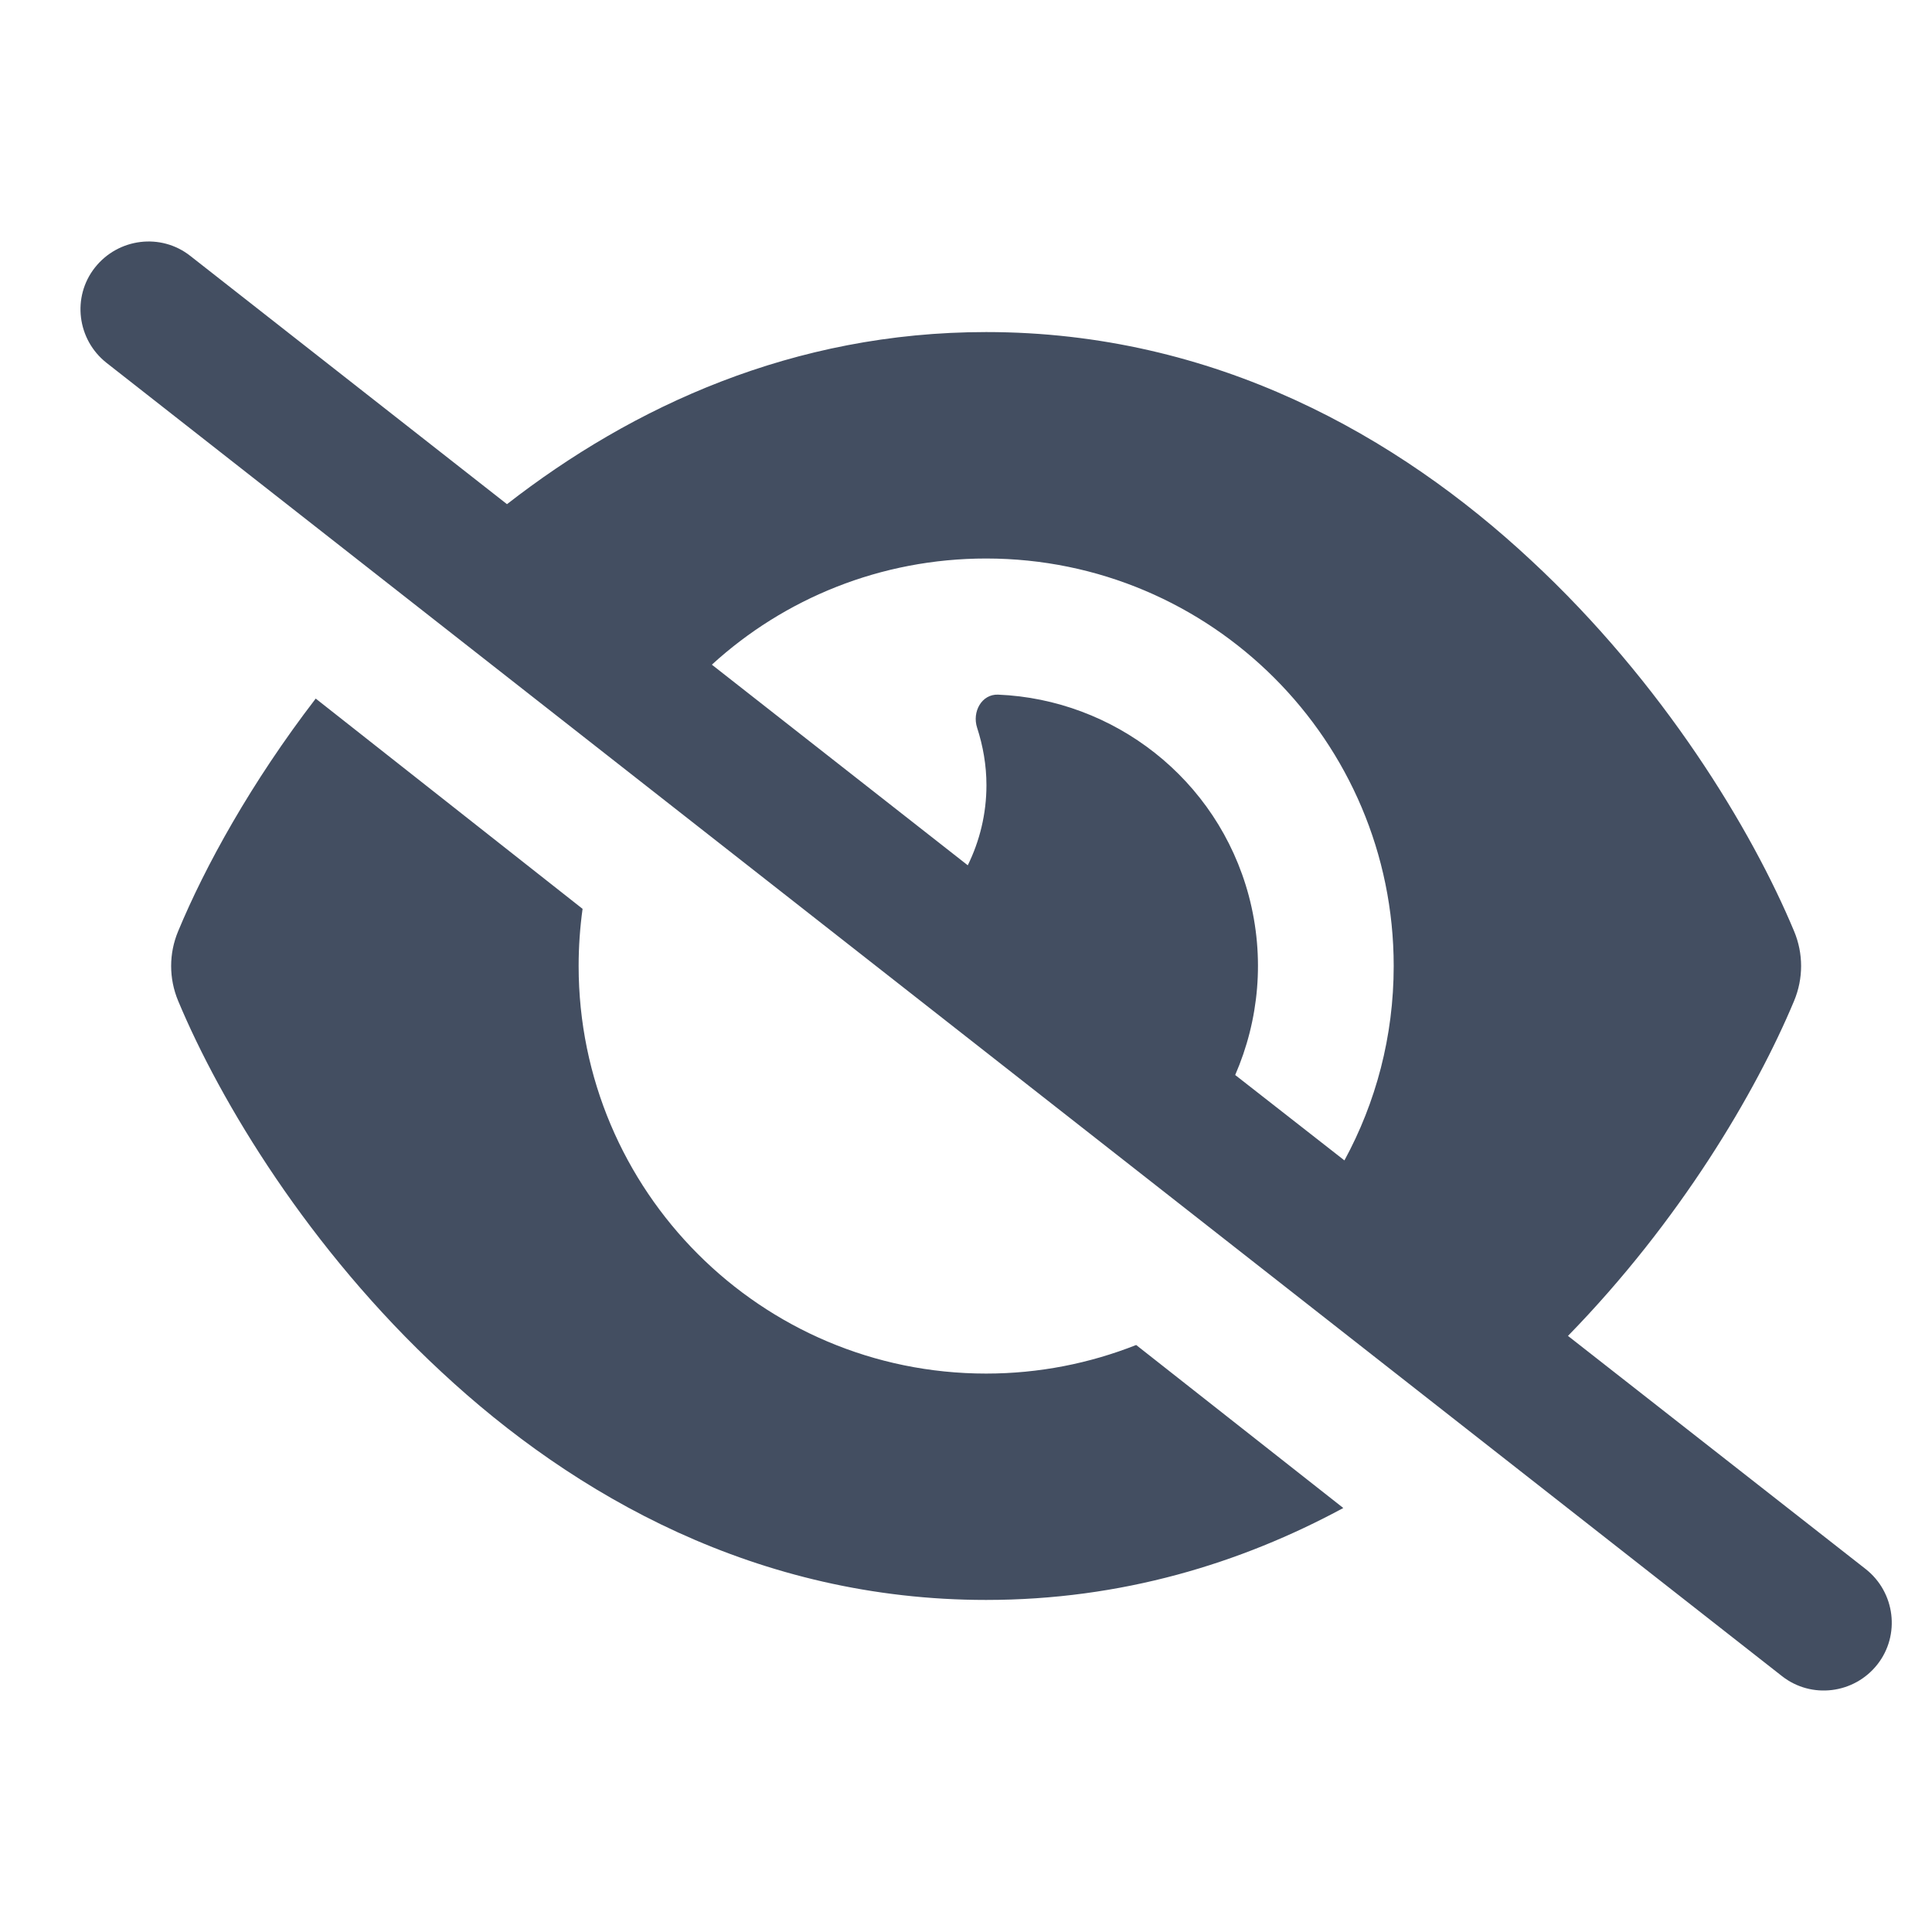 <svg width="24" height="24" viewBox="0 0 24 24" fill="none" xmlns="http://www.w3.org/2000/svg">
<path d="M2.364 3.179C1.999 2.891 1.468 2.958 1.179 3.324C0.891 3.689 0.958 4.22 1.324 4.508L22.136 20.821C22.502 21.109 23.033 21.042 23.321 20.677C23.609 20.311 23.542 19.78 23.177 19.492L19.478 16.595C20.87 15.168 21.813 13.568 22.287 12.433C22.403 12.155 22.403 11.845 22.287 11.568C21.764 10.313 20.663 8.485 19.018 6.959C17.365 5.419 15.091 4.125 12.25 4.125C9.853 4.125 7.856 5.05 6.298 6.263L2.364 3.179ZM8.844 8.256C9.74 7.437 10.939 6.938 12.25 6.938C15.045 6.938 17.313 9.205 17.313 12C17.313 12.876 17.091 13.698 16.701 14.415L15.344 13.354C15.639 12.675 15.717 11.898 15.513 11.128C15.123 9.669 13.832 8.688 12.398 8.629C12.194 8.622 12.074 8.843 12.138 9.04C12.211 9.265 12.254 9.504 12.254 9.754C12.254 10.112 12.169 10.45 12.022 10.749L8.847 8.26L8.844 8.256ZM14.114 16.708C13.537 16.936 12.908 17.063 12.25 17.063C9.455 17.063 7.188 14.795 7.188 12C7.188 11.758 7.205 11.522 7.237 11.29L3.922 8.678C3.12 9.722 2.547 10.763 2.213 11.568C2.097 11.845 2.097 12.155 2.213 12.433C2.737 13.688 3.837 15.516 5.483 17.042C7.135 18.581 9.41 19.875 12.25 19.875C13.931 19.875 15.411 19.422 16.687 18.733L14.114 16.708Z" fill="#434E61"/>
</svg>

